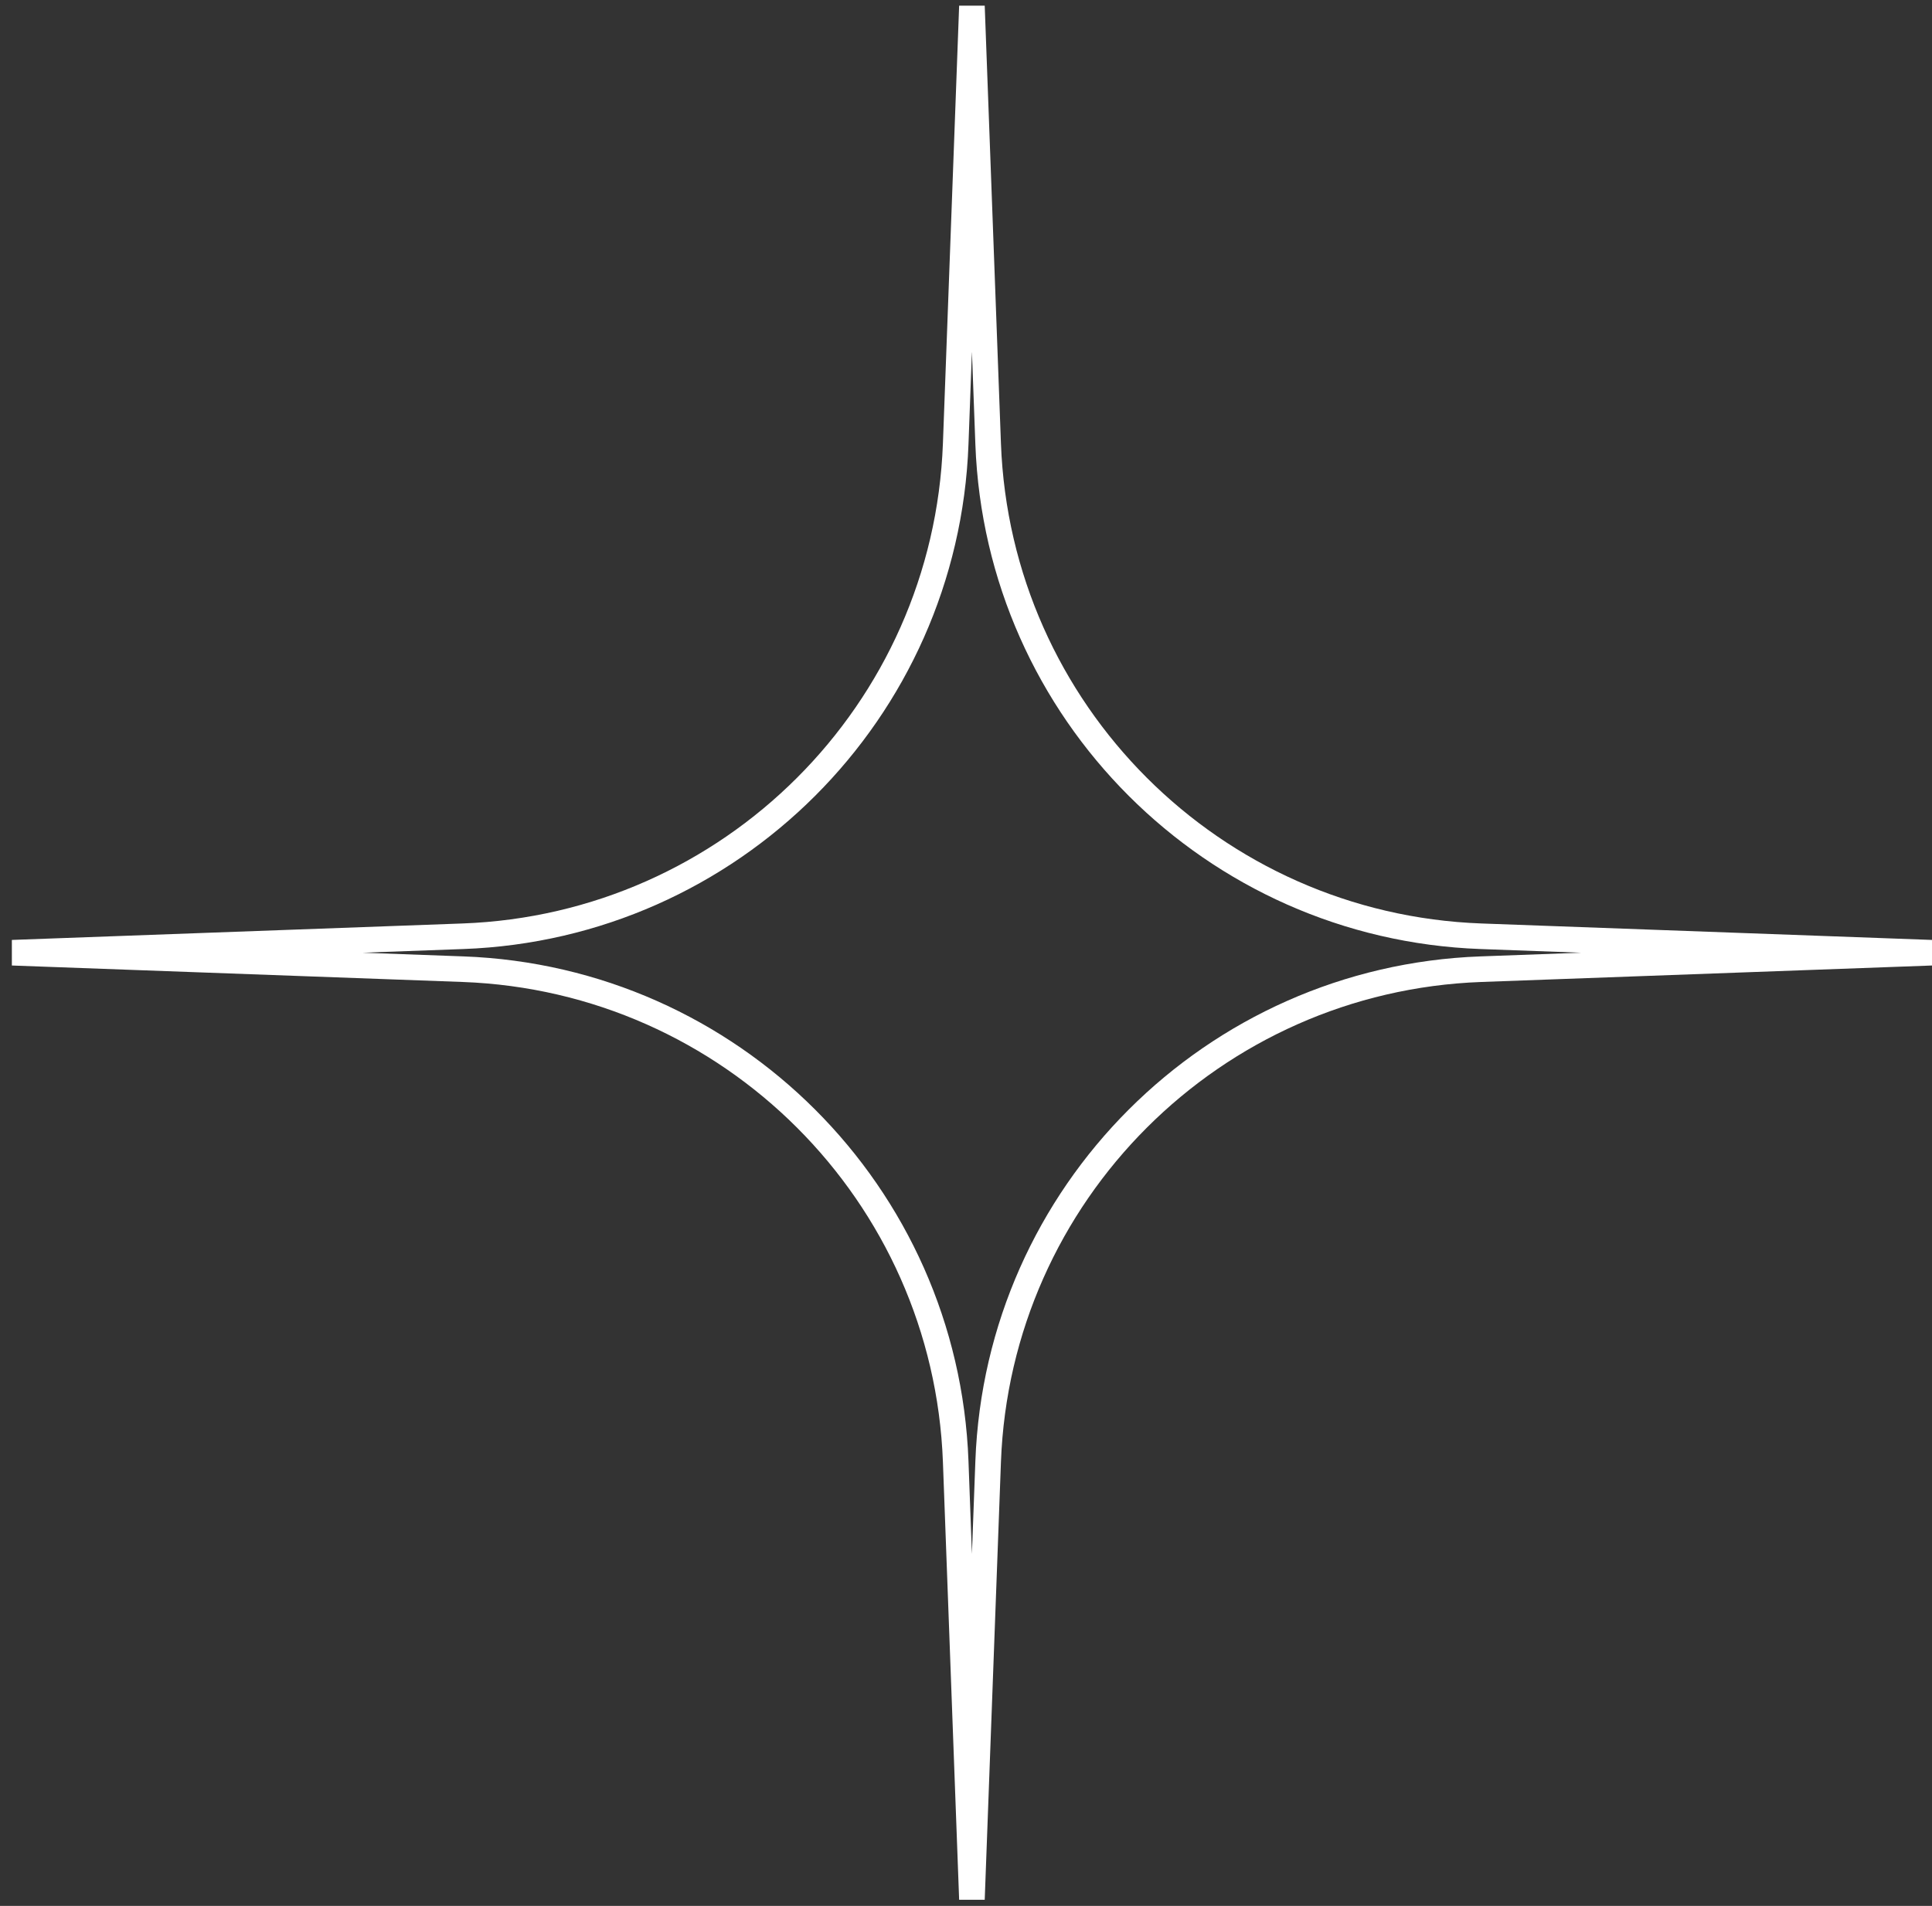 <svg width="151" height="149" viewBox="0 0 151 149" fill="none" xmlns="http://www.w3.org/2000/svg">
<rect x="0" y="0" width="151" height="149" fill="#333333" stroke="none"/>
<path fill-rule="evenodd" clip-rule="evenodd" d="M75.963 27.482L75.694 34.739C74.899 56.199 57.68 73.409 36.22 74.193L28.341 74.481L36.22 74.769C57.68 75.554 74.899 92.764 75.694 114.223L75.963 121.481L76.232 114.223C77.028 92.764 94.247 75.554 115.707 74.769L123.585 74.481L115.707 74.193C94.247 73.409 77.028 56.199 76.232 34.739L75.963 27.482ZM74.964 0.444L76.963 0.444L78.231 34.665C78.987 55.078 95.366 71.449 115.78 72.195L151 73.482V75.481L115.78 76.768C95.367 77.514 78.987 93.885 78.231 114.298L76.963 148.518H74.964L73.696 114.298C72.939 93.885 56.56 77.514 36.147 76.768L0.927 75.481L0.927 73.482L36.147 72.195C56.56 71.449 72.939 55.078 73.696 34.665L74.964 0.444Z" fill="white"/>
</svg>
